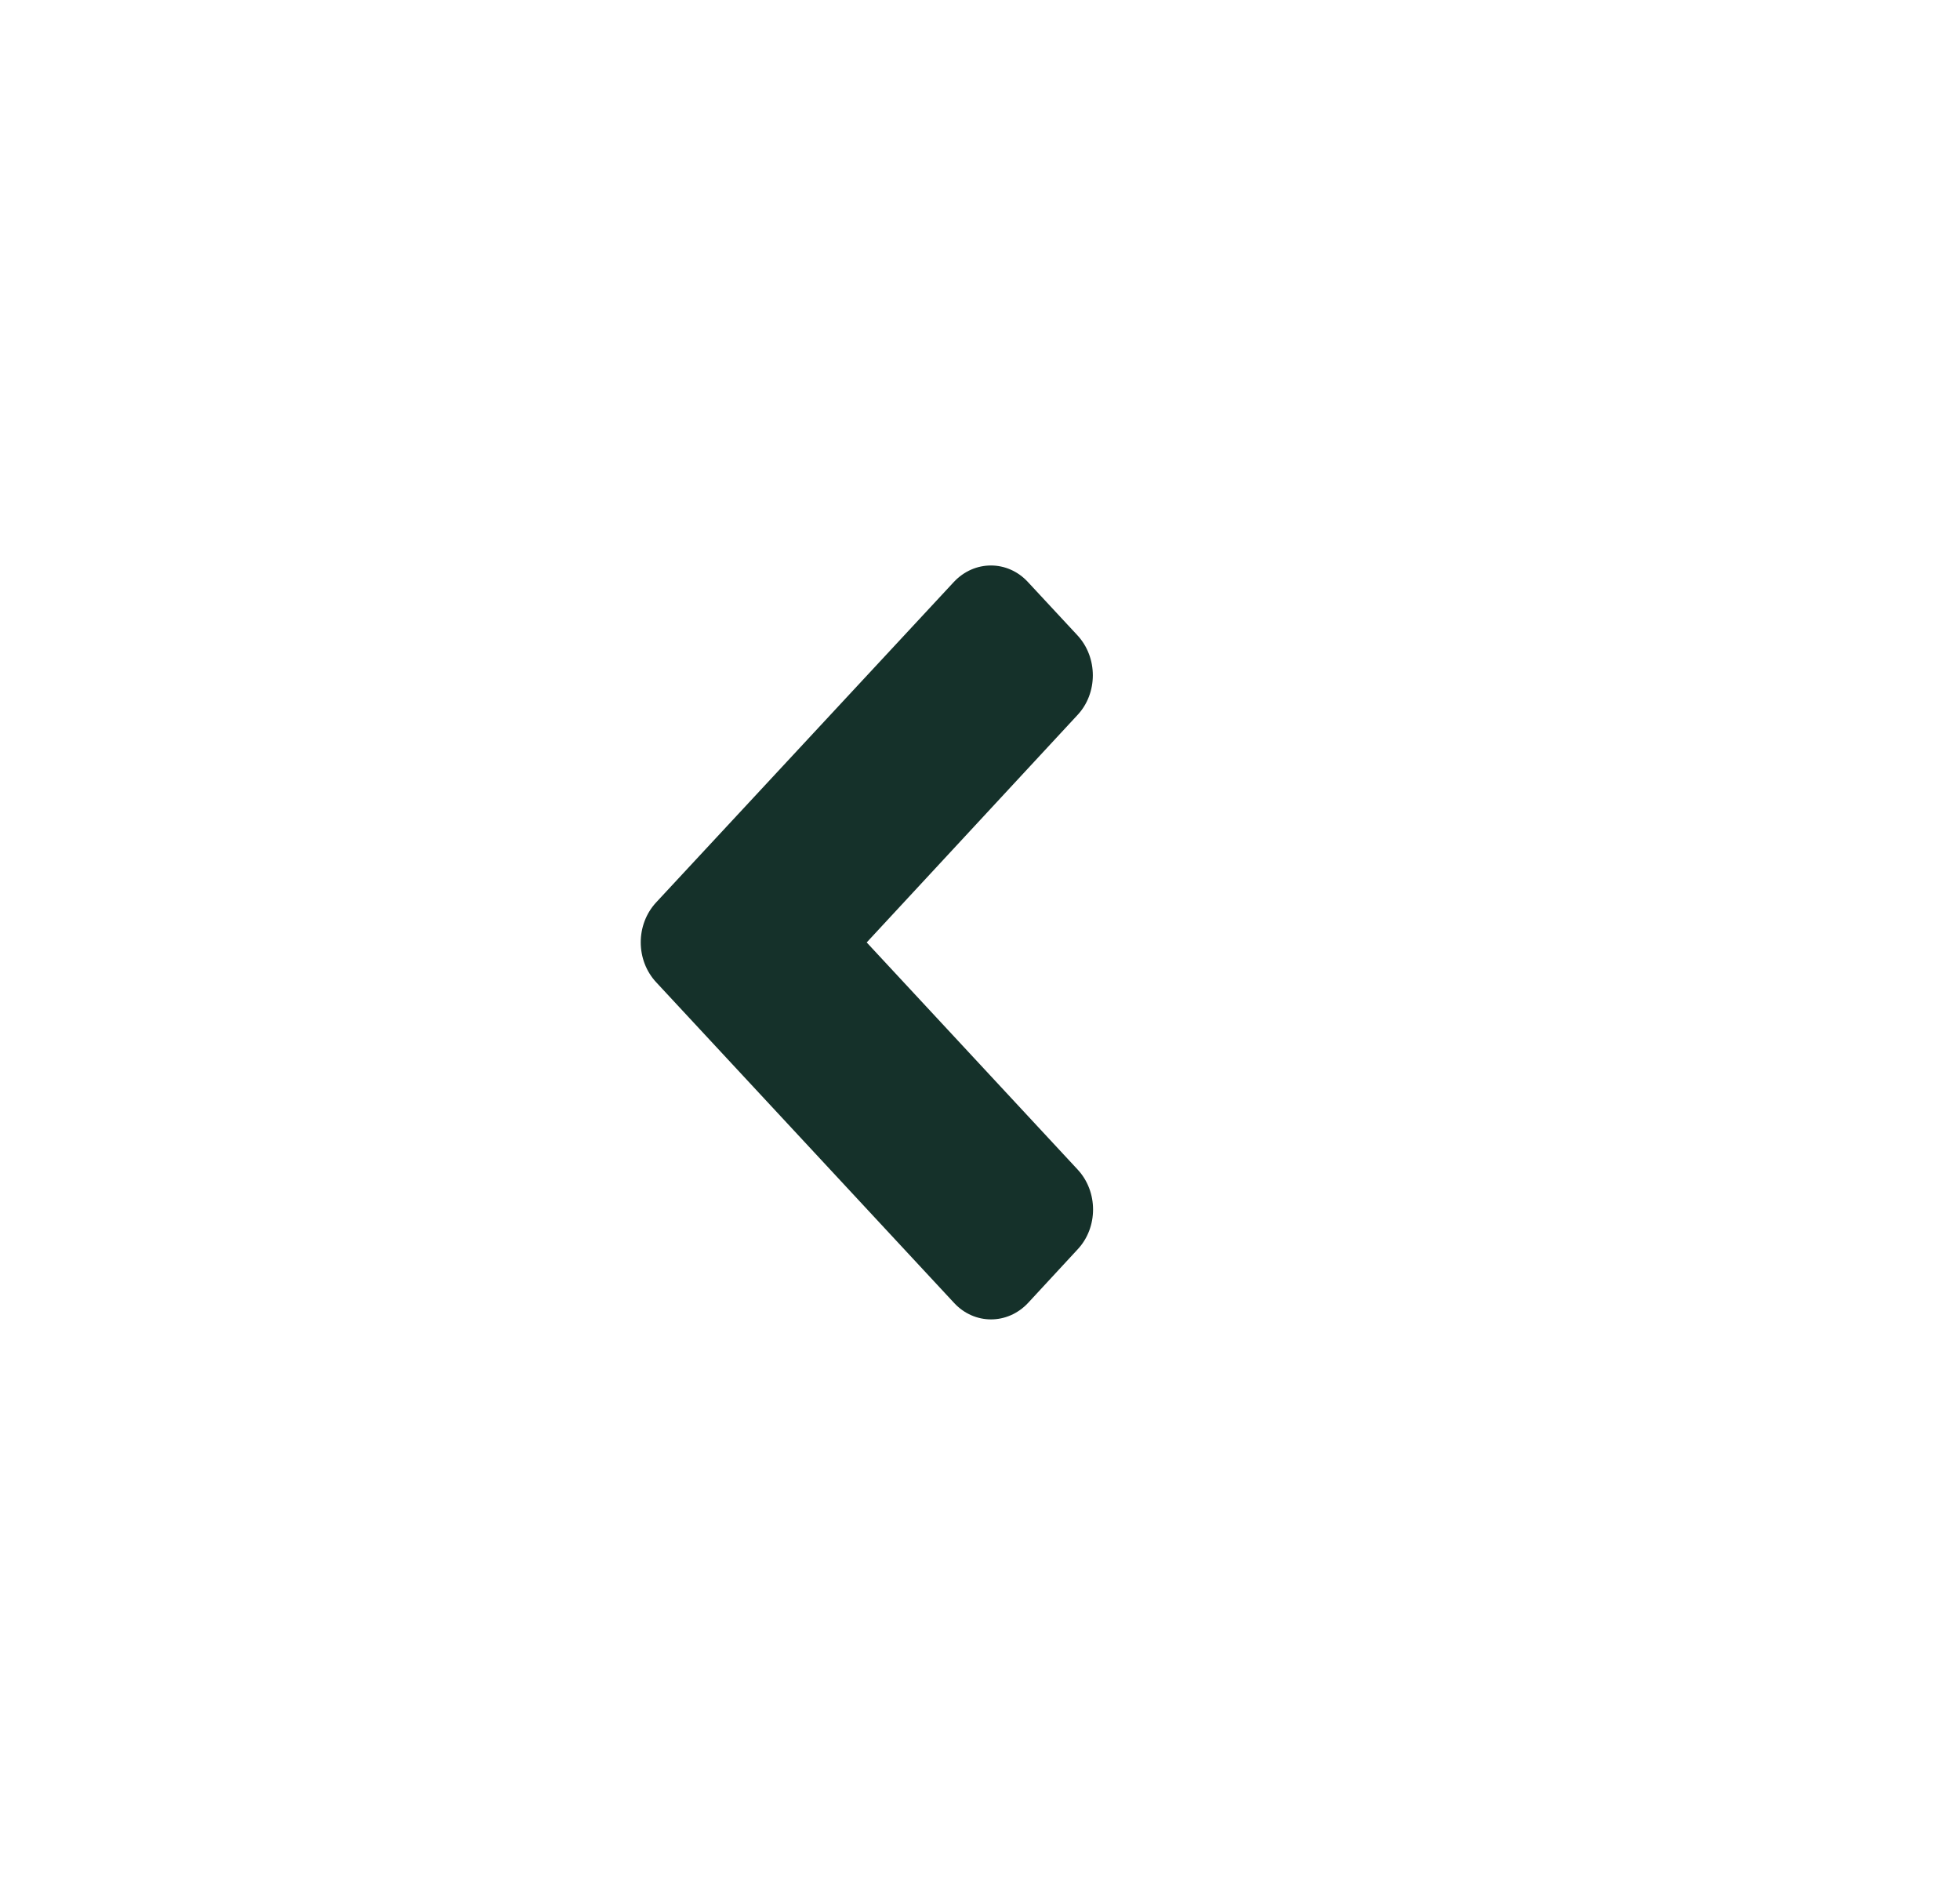 <svg width="26" height="25" viewBox="0 0 26 25" fill="none" xmlns="http://www.w3.org/2000/svg">
<path d="M8.704 11.969L12.652 7.72C12.925 7.427 13.366 7.427 13.636 7.72L14.292 8.426C14.565 8.72 14.565 9.195 14.292 9.485L11.497 12.5L14.295 15.512C14.568 15.805 14.568 16.28 14.295 16.571L13.639 17.28C13.366 17.573 12.925 17.573 12.655 17.28L8.707 13.031C8.431 12.737 8.431 12.263 8.704 11.969Z" fill="#15312A"/>
</svg>
